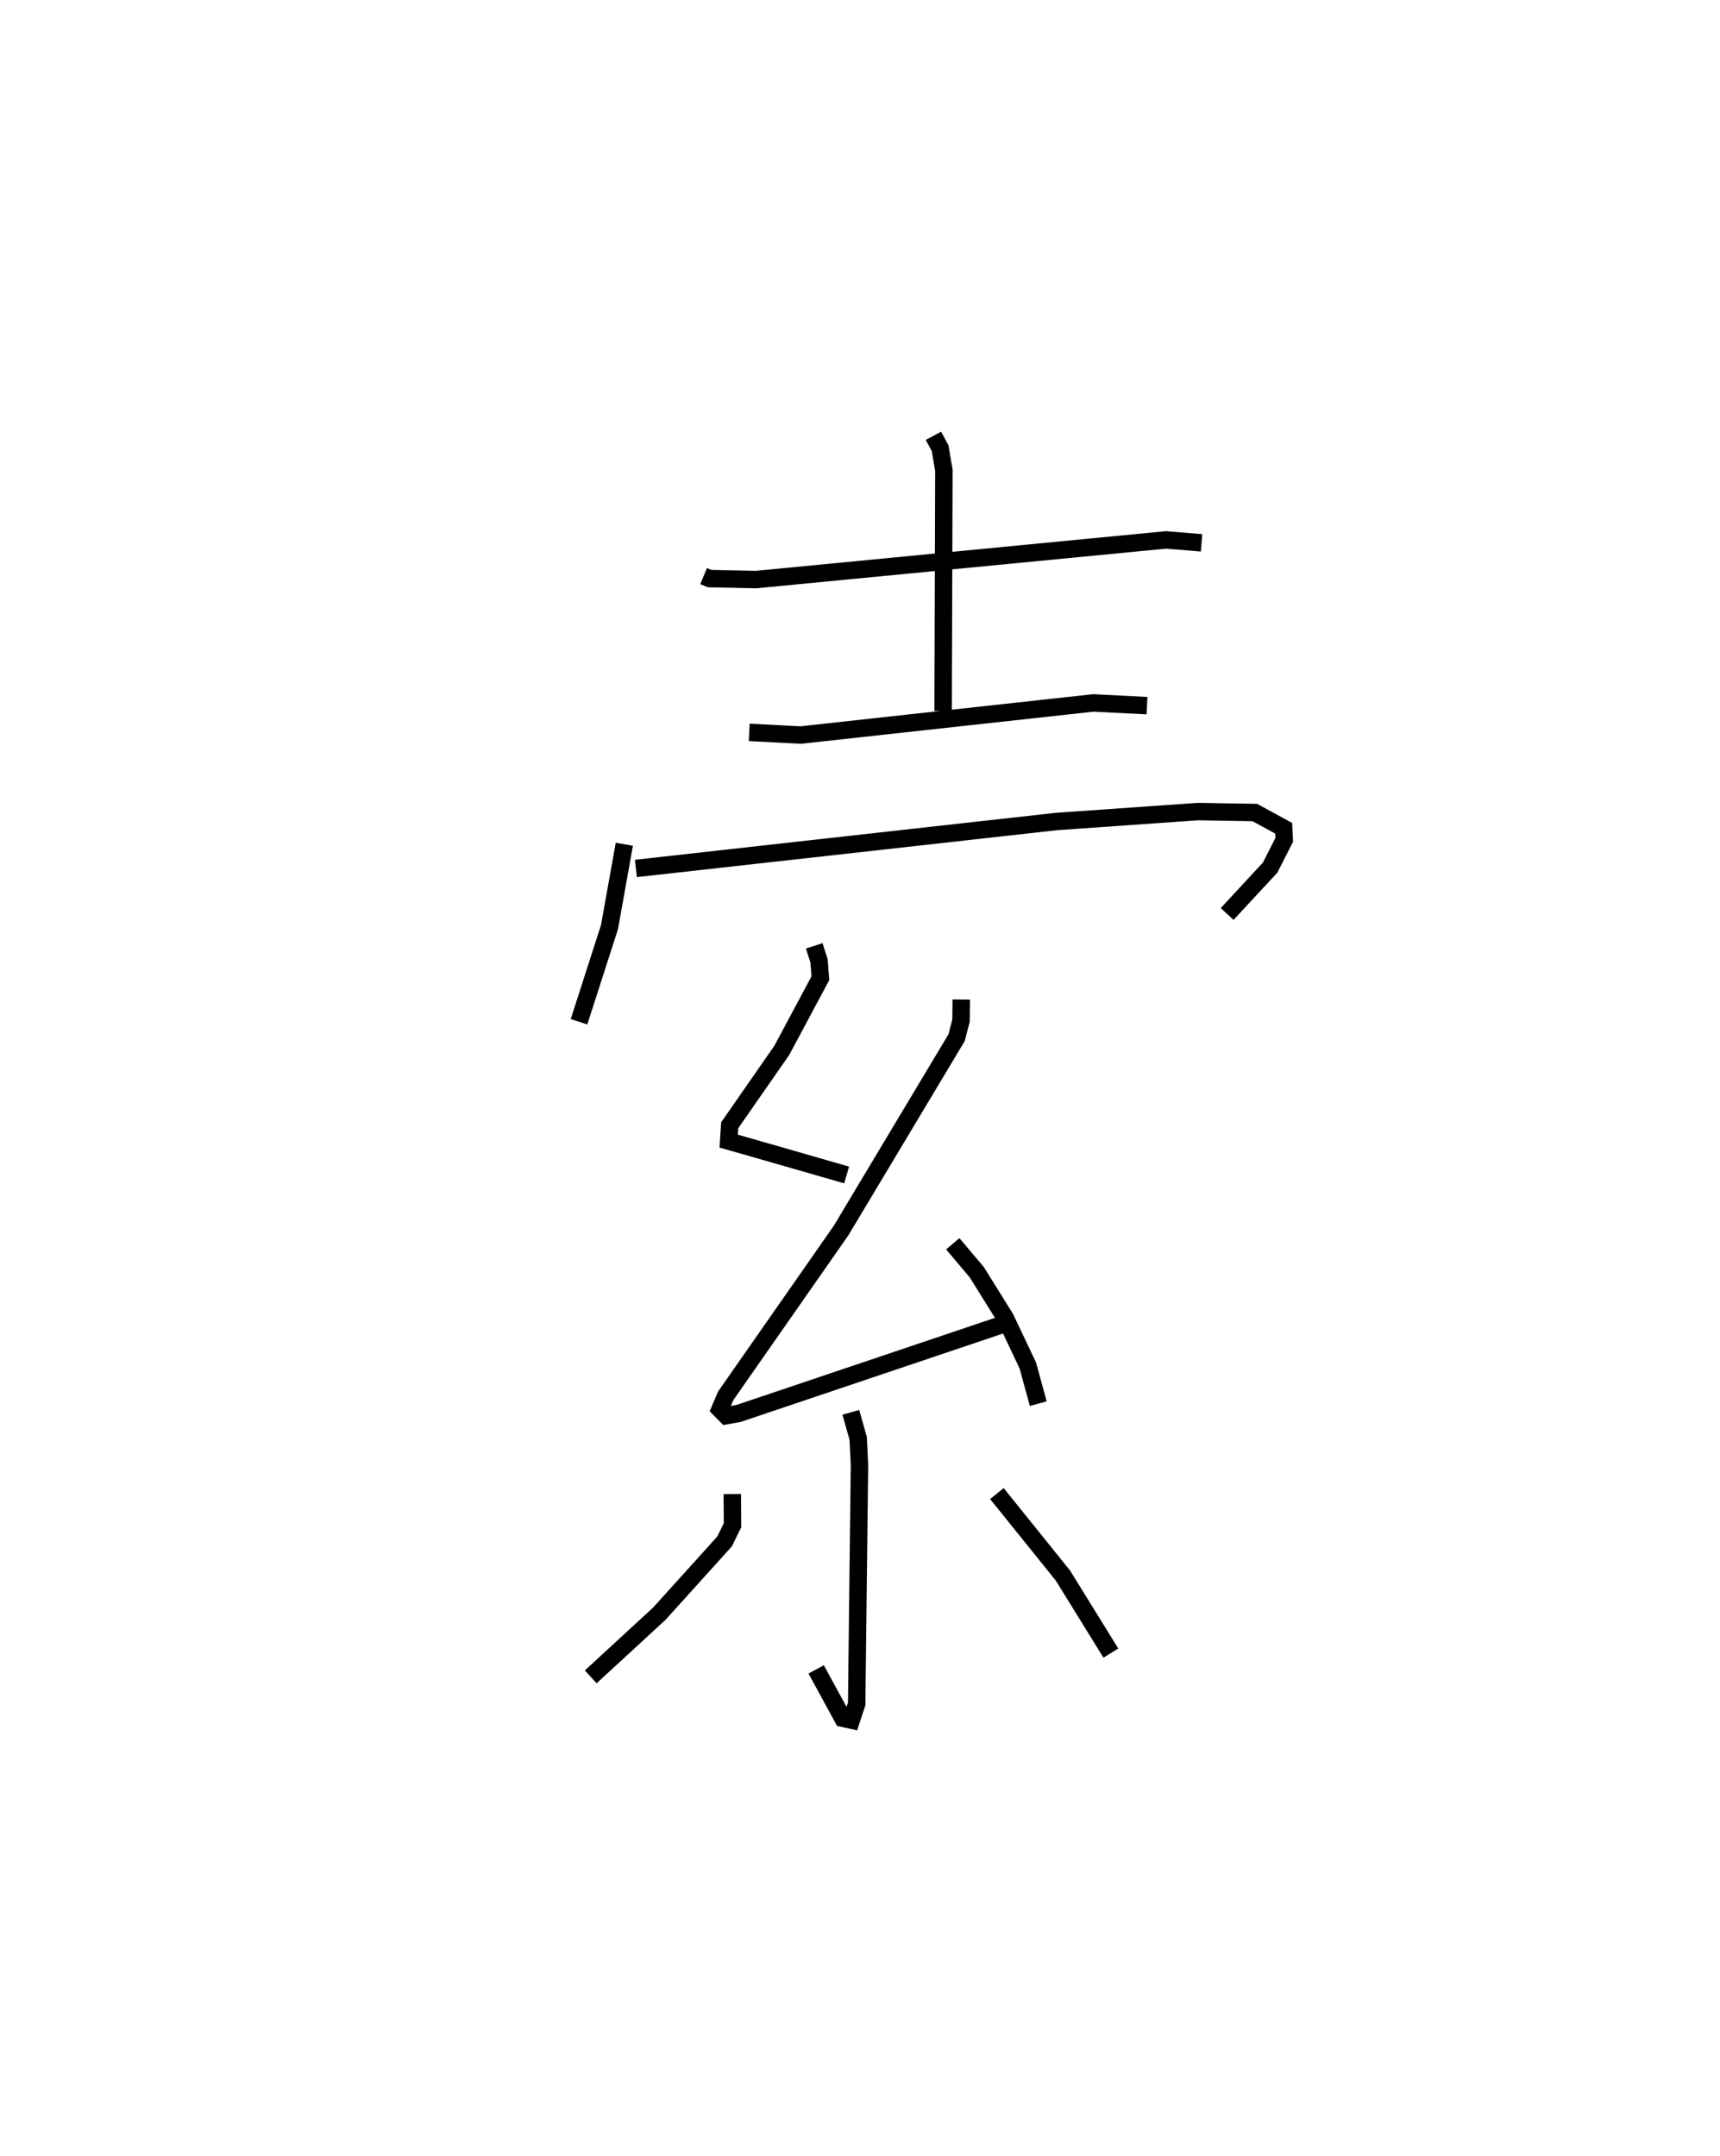 <?xml version="1.0" encoding="utf-8" ?>
<svg baseProfile="full" height="123.679" version="1.1" width="98.665" xmlns="http://www.w3.org/2000/svg" xmlns:ev="http://www.w3.org/2001/xml-events" xmlns:xlink="http://www.w3.org/1999/xlink"><defs /><rect fill="white" height="123.679" width="98.665" x="0" y="0" /><path d="M25,29.957 m0.0,0.0 m15.361,3.093 l0.344,0.144 2.667,0.055 l23.512,-2.275 2.041,0.168 m-15.379,-6.141 l0.384,0.717 0.214,1.269 l-0.044,13.798 m-11.122,1.23 l2.944,0.154 16.794,-1.843 l3.079,0.156 m-29.982,7.952 l-0.851,4.753 -1.748,5.431 m3.262,-8.796 l24.104,-2.692 8.132,-0.571 l3.268,0.054 1.656,0.903 l0.031,0.668 -0.81,1.592 l-2.464,2.658 m-23.687,1.828 l0.278,0.866 0.076,0.99 l-2.211,4.135 -2.991,4.301 l-0.059,0.909 3.446,0.988 l3.321,0.956 m6.574,-10.066 l-0.013,1.208 -0.254,0.982 l-6.625,11.062 -6.62,9.485 l-0.328,0.773 0.36,0.364 l0.706,-0.127 15.005,-5.057 m-2.717,-4.678 l1.377,1.632 1.639,2.632 l1.287,2.716 0.602,2.194 m-10.753,0.497 l0.422,1.491 0.074,1.521 l-0.161,13.715 -0.306,0.93 l-0.487,-0.105 -1.53,-2.805 m-4.811,-10.061 l0.011,1.794 -0.456,0.928 l-3.738,4.139 -3.937,3.627 m23.298,-10.514 l3.787,4.702 2.751,4.45 " fill="none" stroke="black" stroke-width="1" /></svg>